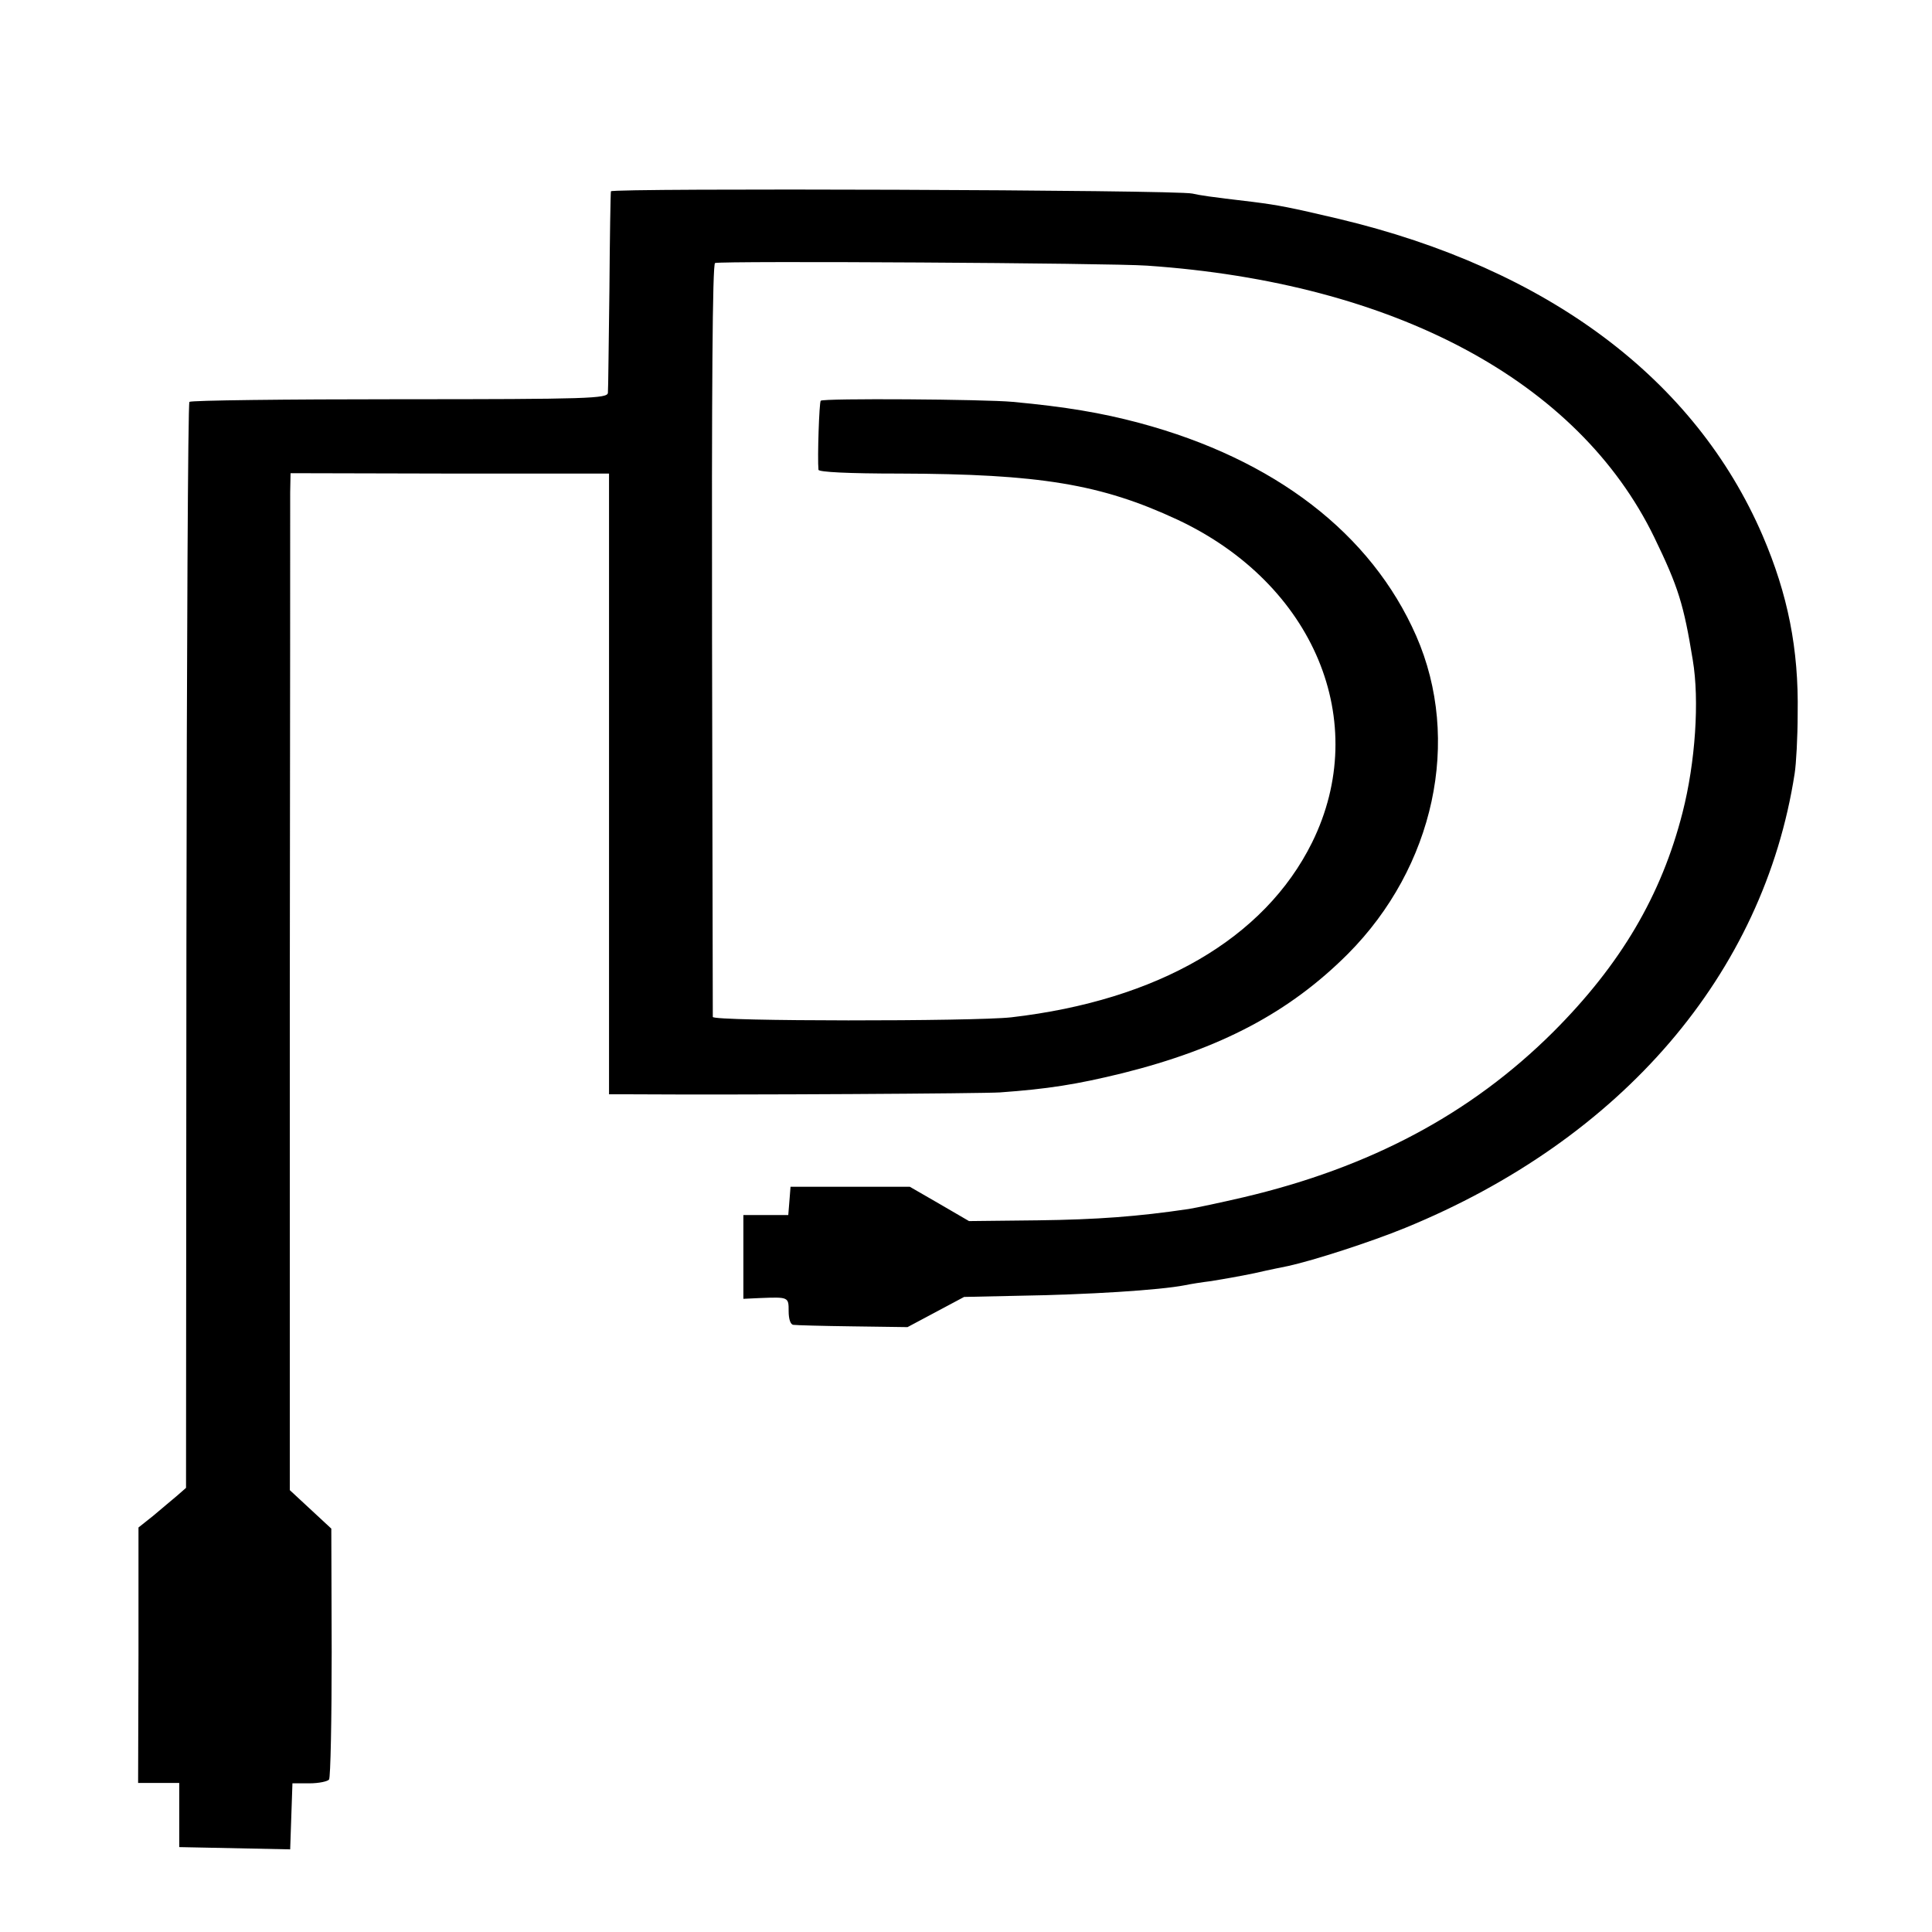 <svg version="1" xmlns="http://www.w3.org/2000/svg" width="682.667" height="682.667" viewBox="0 0 512 512"><path d="M161.9 50.7c-.1.4-.3 12.3-.4 26.3-.2 14-.3 26.2-.4 27.1-.1 1.5-5 1.7-55.2 1.7-30.2 0-55.3.3-55.7.7-.4.4-.7 65.3-.8 144.2l-.1 143.6-2.4 2.1c-1.4 1.2-4.2 3.5-6.3 5.3l-3.9 3.1v33.9l-.1 33.8h10.9v17l14.7.3 14.7.3.3-8.8.3-8.7H82c2.5 0 4.8-.5 5.2-1 .4-.6.7-15.8.7-33.8l-.1-32.7-5.5-5.1-5.5-5.1V265.2c.1-71.3.1-132 .1-134.7l.1-5.1 42.2.1h42.2V290h5.5c30.5.2 93.8-.2 98.1-.5 12.6-.9 20.3-2.1 32.5-5.1 26-6.5 44.2-16.1 59.7-31.6 22.9-23 30.2-56.7 18.1-84.3-11.9-27.1-37.5-46.8-73.3-56.4-10.1-2.7-19.6-4.3-33.6-5.6-7.4-.7-50.3-1-50.9-.3-.4.4-.9 15.1-.6 18.3.1.6 7.9 1 21.4 1 37.3.1 53.5 2.8 73.7 12.2 36.3 17 51.5 53.6 35.7 85.6-12.6 25.4-40.8 41.8-79.7 46.3-9.8 1.1-79 1.1-79.1-.1 0-.5-.1-45.7-.2-100.2-.1-65.5.1-99.4.8-99.6 1.9-.6 104.9 0 114.5.7 65.6 4.5 114.3 30.6 134.4 72 6.4 13.2 7.8 17.8 10.2 32.5 1.8 10.7.7 27.1-2.7 40.4-5.6 22-16.4 40.3-34.3 58.2-21.8 21.7-48.5 35.9-82.1 43.8-6 1.4-12.6 2.8-14.5 3.1-13.5 2-24.2 2.8-40 3l-18.2.2-7.9-4.6-7.8-4.5h-31.6l-.3 3.8-.3 3.7H197v22.2l4.3-.2c7.7-.3 7.7-.3 7.7 3.5 0 2.1.5 3.6 1.3 3.6.6.1 7.7.3 15.7.4l14.5.2 7.5-4 7.5-4 14-.3c19-.3 37.8-1.5 44.5-2.8 1.4-.3 4.5-.8 7-1.1 2.5-.4 7.7-1.3 11.5-2.1 3.9-.9 7.9-1.7 8.9-1.9 6.8-1.5 21.7-6.3 31-10.1 57.4-23.5 95-67.3 103.2-120.4.4-2.5.8-9.6.8-15.9.3-17.1-2.6-31.6-9.3-47.2-17.9-41.5-56.9-70.7-112.3-83.9-13.2-3.1-15.8-3.6-22.8-4.5-11.9-1.4-13.7-1.7-16-2.2-4-1-154-1.5-154.1-.6z"/></svg>